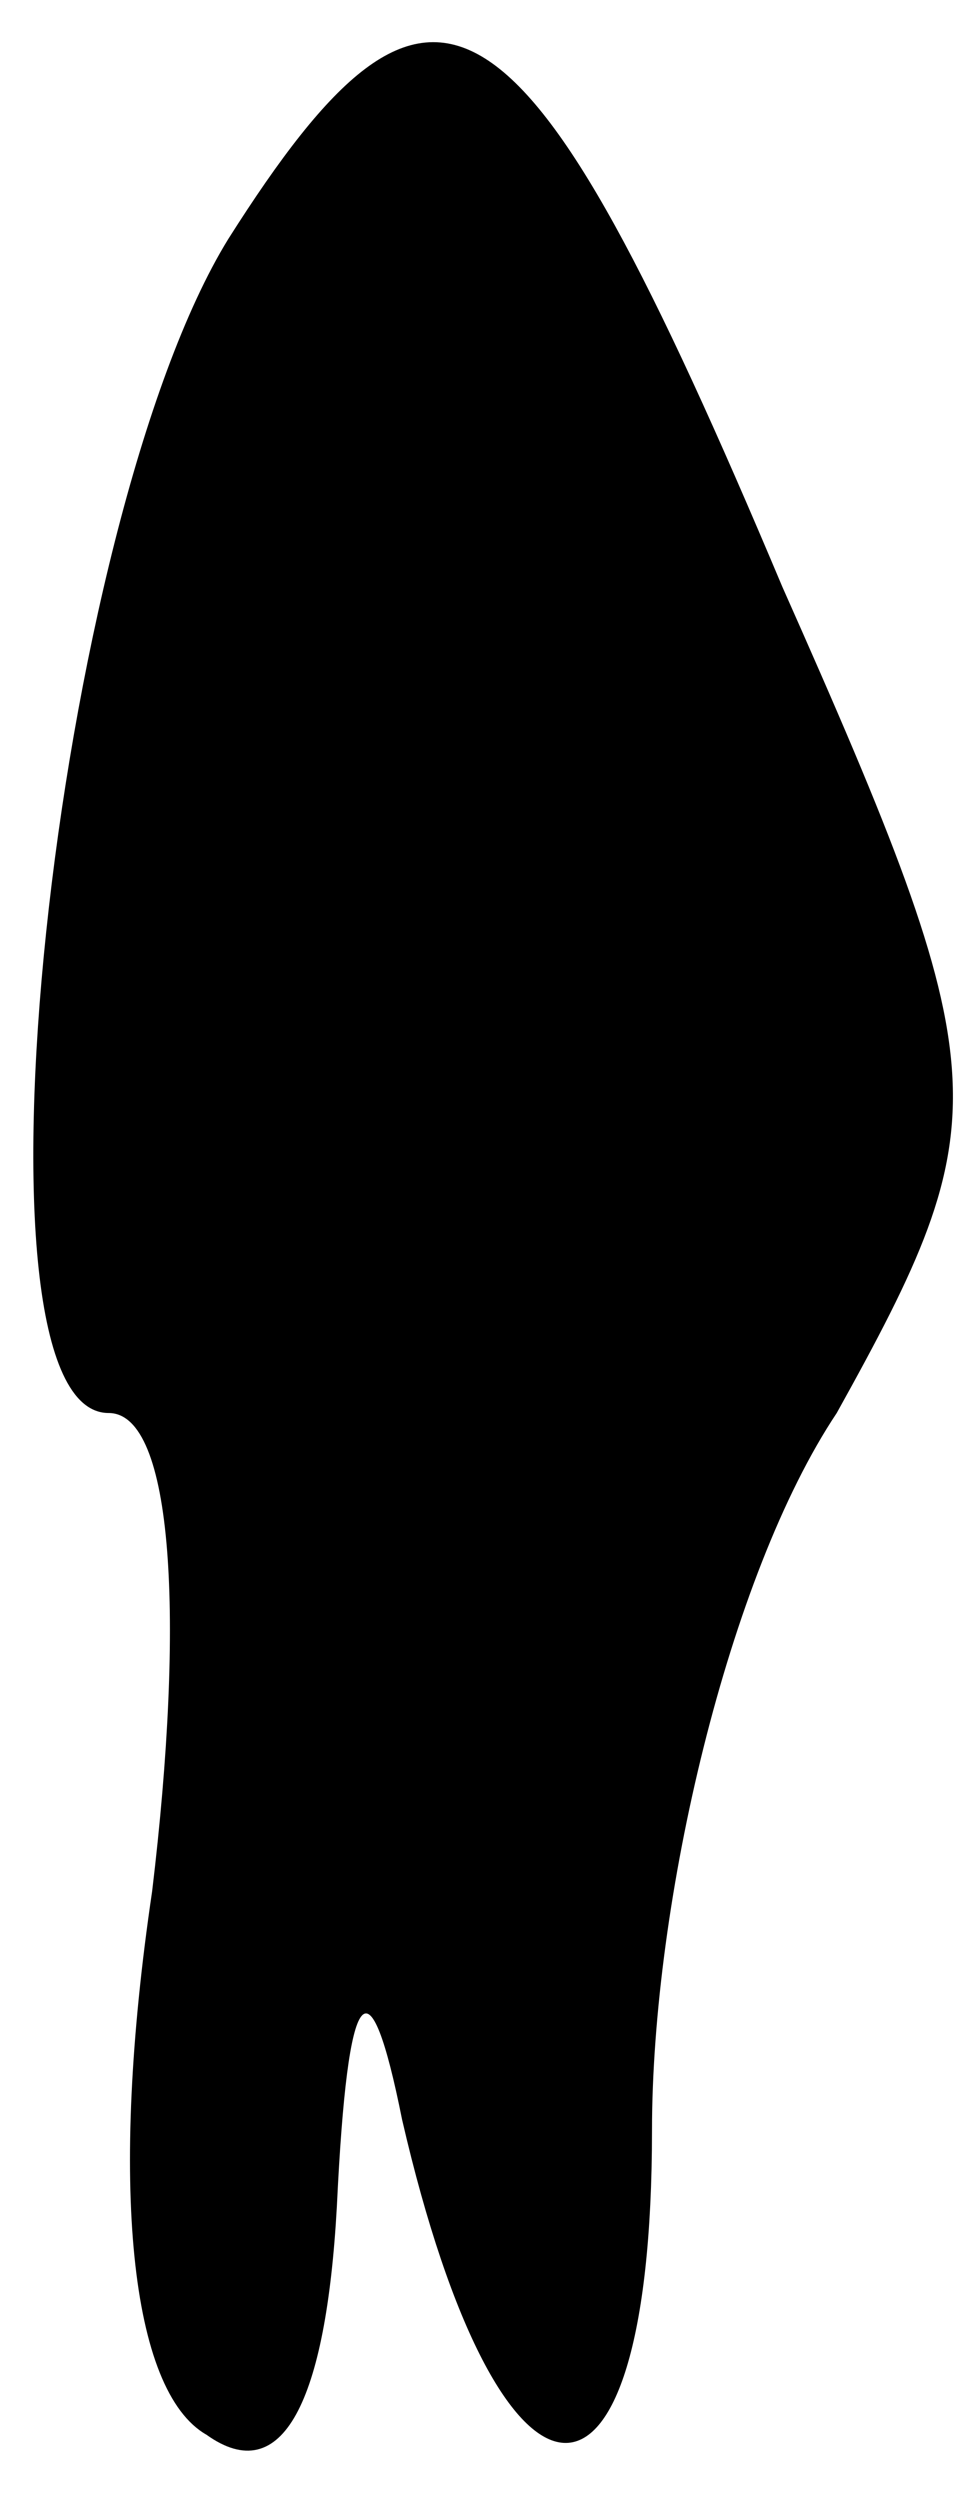 <?xml version="1.0" standalone="no"?>
<!DOCTYPE svg PUBLIC "-//W3C//DTD SVG 20010904//EN"
 "http://www.w3.org/TR/2001/REC-SVG-20010904/DTD/svg10.dtd">
<svg version="1.0" xmlns="http://www.w3.org/2000/svg"
 width="9pt" height="23pt" viewBox="0 0 9 23"
 preserveAspectRatio="xMidYMid meet">
<g transform="translate(0,23) scale(0.1,-0.1)"
fill="#000000" stroke="none">
<path fill="#000000" stroke="none" d="M21 208 c-16 -26 -25 -108 -11 -108 6
0 7 -19 4 -44 -4 -27 -2 -46 5 -50 7 -5 11 3 12 21 1 21 3 23 6 8 9 -39 23
-40 23 -1 0 21 7 51 17 66 15 27 15 31 -5 76 -24 57 -32 62 -51 32z"/>
</g>
</svg>
